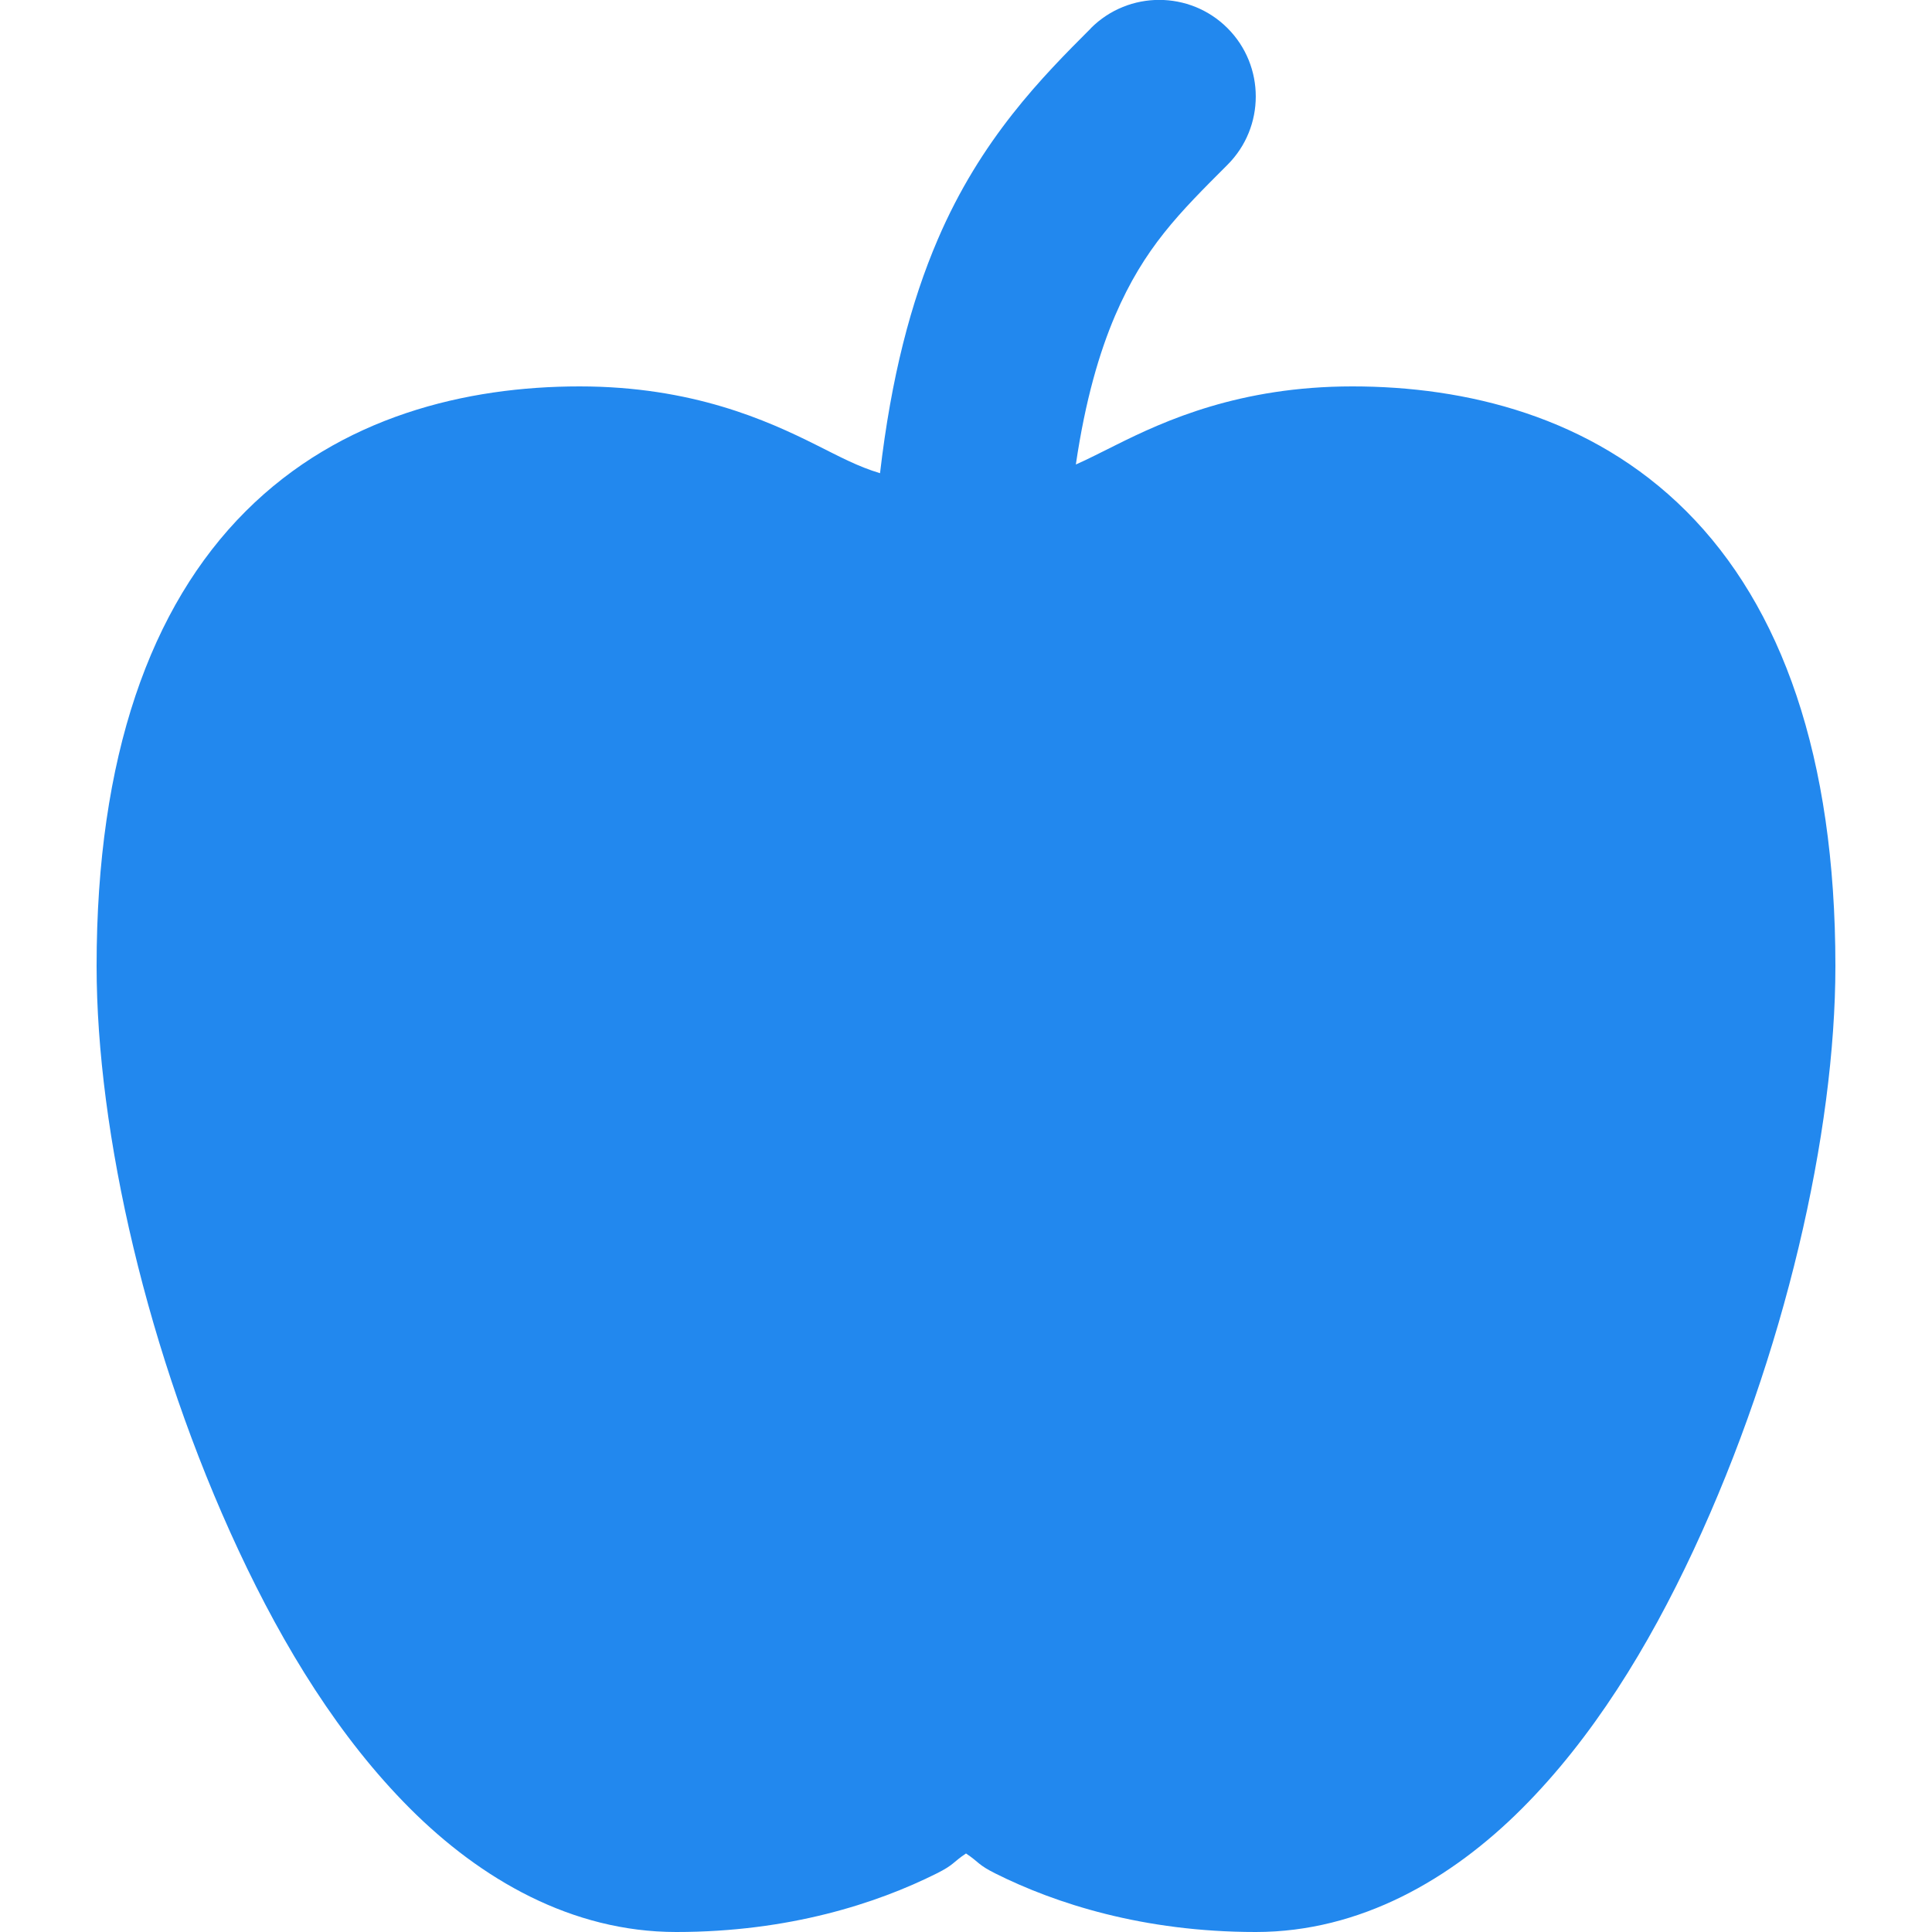 <?xml version="1.0" encoding="UTF-8" standalone="no"?>
<svg
   xmlns:dc="http://purl.org/dc/elements/1.1/"
   xmlns:cc="http://creativecommons.org/ns#"
   xmlns:rdf="http://www.w3.org/1999/02/22-rdf-syntax-ns#"
   xmlns:svg="http://www.w3.org/2000/svg"
   xmlns="http://www.w3.org/2000/svg"
   xmlns:sodipodi="http://sodipodi.sourceforge.net/DTD/sodipodi-0.dtd"
   xmlns:inkscape="http://www.inkscape.org/namespaces/inkscape"
   width="14"
   height="14"
   version="1.1"
   id="svg4"
   sodipodi:docname="apple_blue.svg"
   inkscape:version="0.92.5 (2060ec1f9f, 2020-04-08)">
  <defs
     id="defs8" />
  <sodipodi:namedview
     pagecolor="#ffffff"
     bordercolor="#666666"
     borderopacity="1"
     objecttolerance="10"
     gridtolerance="10"
     guidetolerance="10"
     inkscape:pageopacity="0"
     inkscape:pageshadow="2"
     inkscape:window-width="1366"
     inkscape:window-height="741"
     id="namedview6"
     showgrid="false"
     fit-margin-top="0"
     fit-margin-left="0"
     fit-margin-right="0"
     fit-margin-bottom="0"
     inkscape:zoom="14.75"
     inkscape:cx="5.4001755"
     inkscape:cy="6"
     inkscape:window-x="0"
     inkscape:window-y="27"
     inkscape:window-maximized="1"
     inkscape:current-layer="svg4" />
  <path
     d="M 7.905,0.205 C 7.555,0.555 7.108,1.005 6.795,1.736 6.601,2.188 6.458,2.733 6.377,3.429 6.217,3.381 6.09,3.312 5.912,3.223 5.562,3.048 5.017,2.8 4.2,2.8 c -0.817,0 -1.73,0.215 -2.42,0.905 -0.69,0.69 -1.08,1.778 -1.08,3.295 0,1.206 0.368,2.819 1.028,4.233 0.33,0.707 0.733,1.362 1.244,1.873 C 3.483,13.617 4.142,14 4.9,14 c 0.817,0 1.453,-0.207 1.887,-0.424 0.13,-0.065 0.115,-0.08 0.213,-0.145 0.098,0.065 0.083,0.08 0.213,0.145 C 7.647,13.793 8.283,14 9.1,14 c 0.758,0 1.417,-0.383 1.928,-0.894 0.511,-0.511 0.914,-1.166 1.244,-1.873 0.66,-1.414 1.028,-3.027 1.028,-4.233 0,-1.517 -0.39,-2.605 -1.08,-3.295 -0.69,-0.69 -1.603,-0.905 -2.42,-0.905 -0.817,0 -1.362,0.249 -1.712,0.424 C 7.978,3.278 7.887,3.326 7.796,3.366 7.865,2.897 7.967,2.553 8.08,2.288 8.292,1.794 8.545,1.544 8.895,1.194 c 0.273,-0.273 0.273,-0.717 0,-0.99 -0.273,-0.273 -0.717,-0.273 -0.99,0"
     id="path2"
     inkscape:connector-curvature="0"
     style="fill:#2288ee;fill-opacity:1;stroke-width:1" />
</svg>
